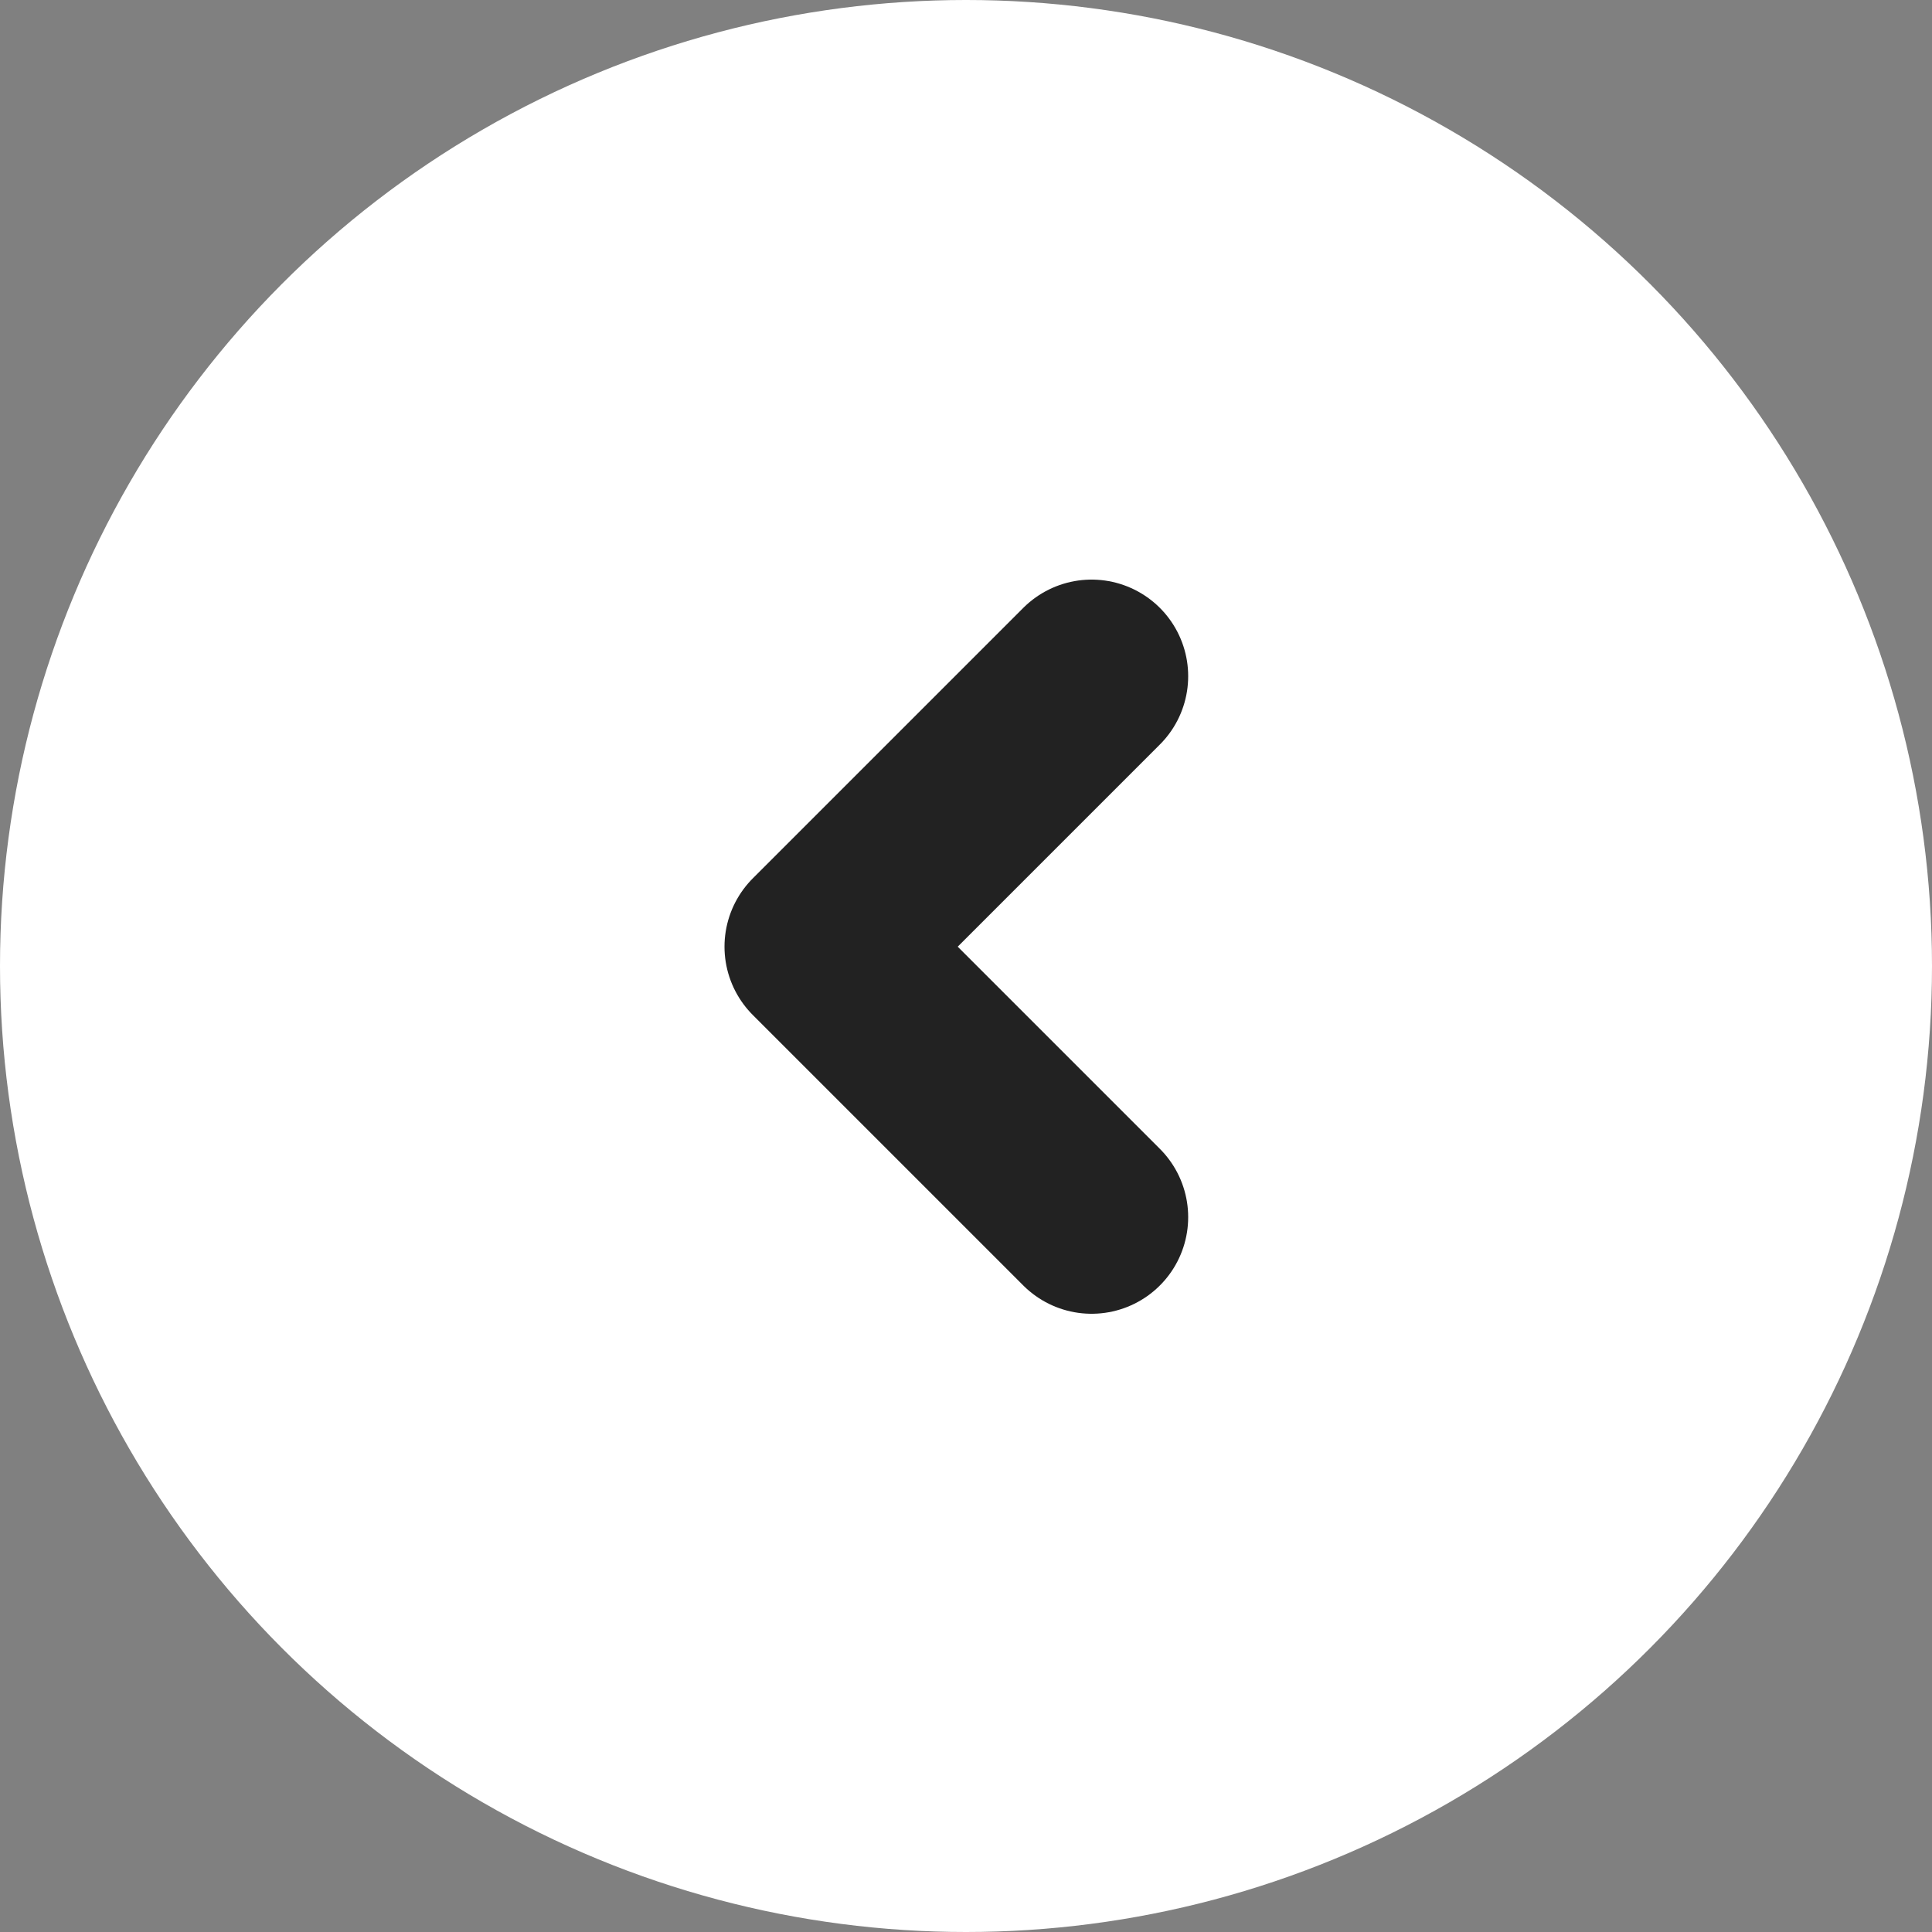 <svg width="40" height="40" viewBox="0 0 40 40" fill="none" xmlns="http://www.w3.org/2000/svg">
<rect x="0" y="0" width="40" height="40" fill="#808080" stroke="none"/>
<circle cx="20" cy="20" r="20" transform="rotate(-180 20 20)" fill="white"/>
<path d="M22.6 25.2L17 19.6L22.6 14" stroke="#222222" stroke-width="4" stroke-linecap="round" stroke-linejoin="round"/>
</svg>
